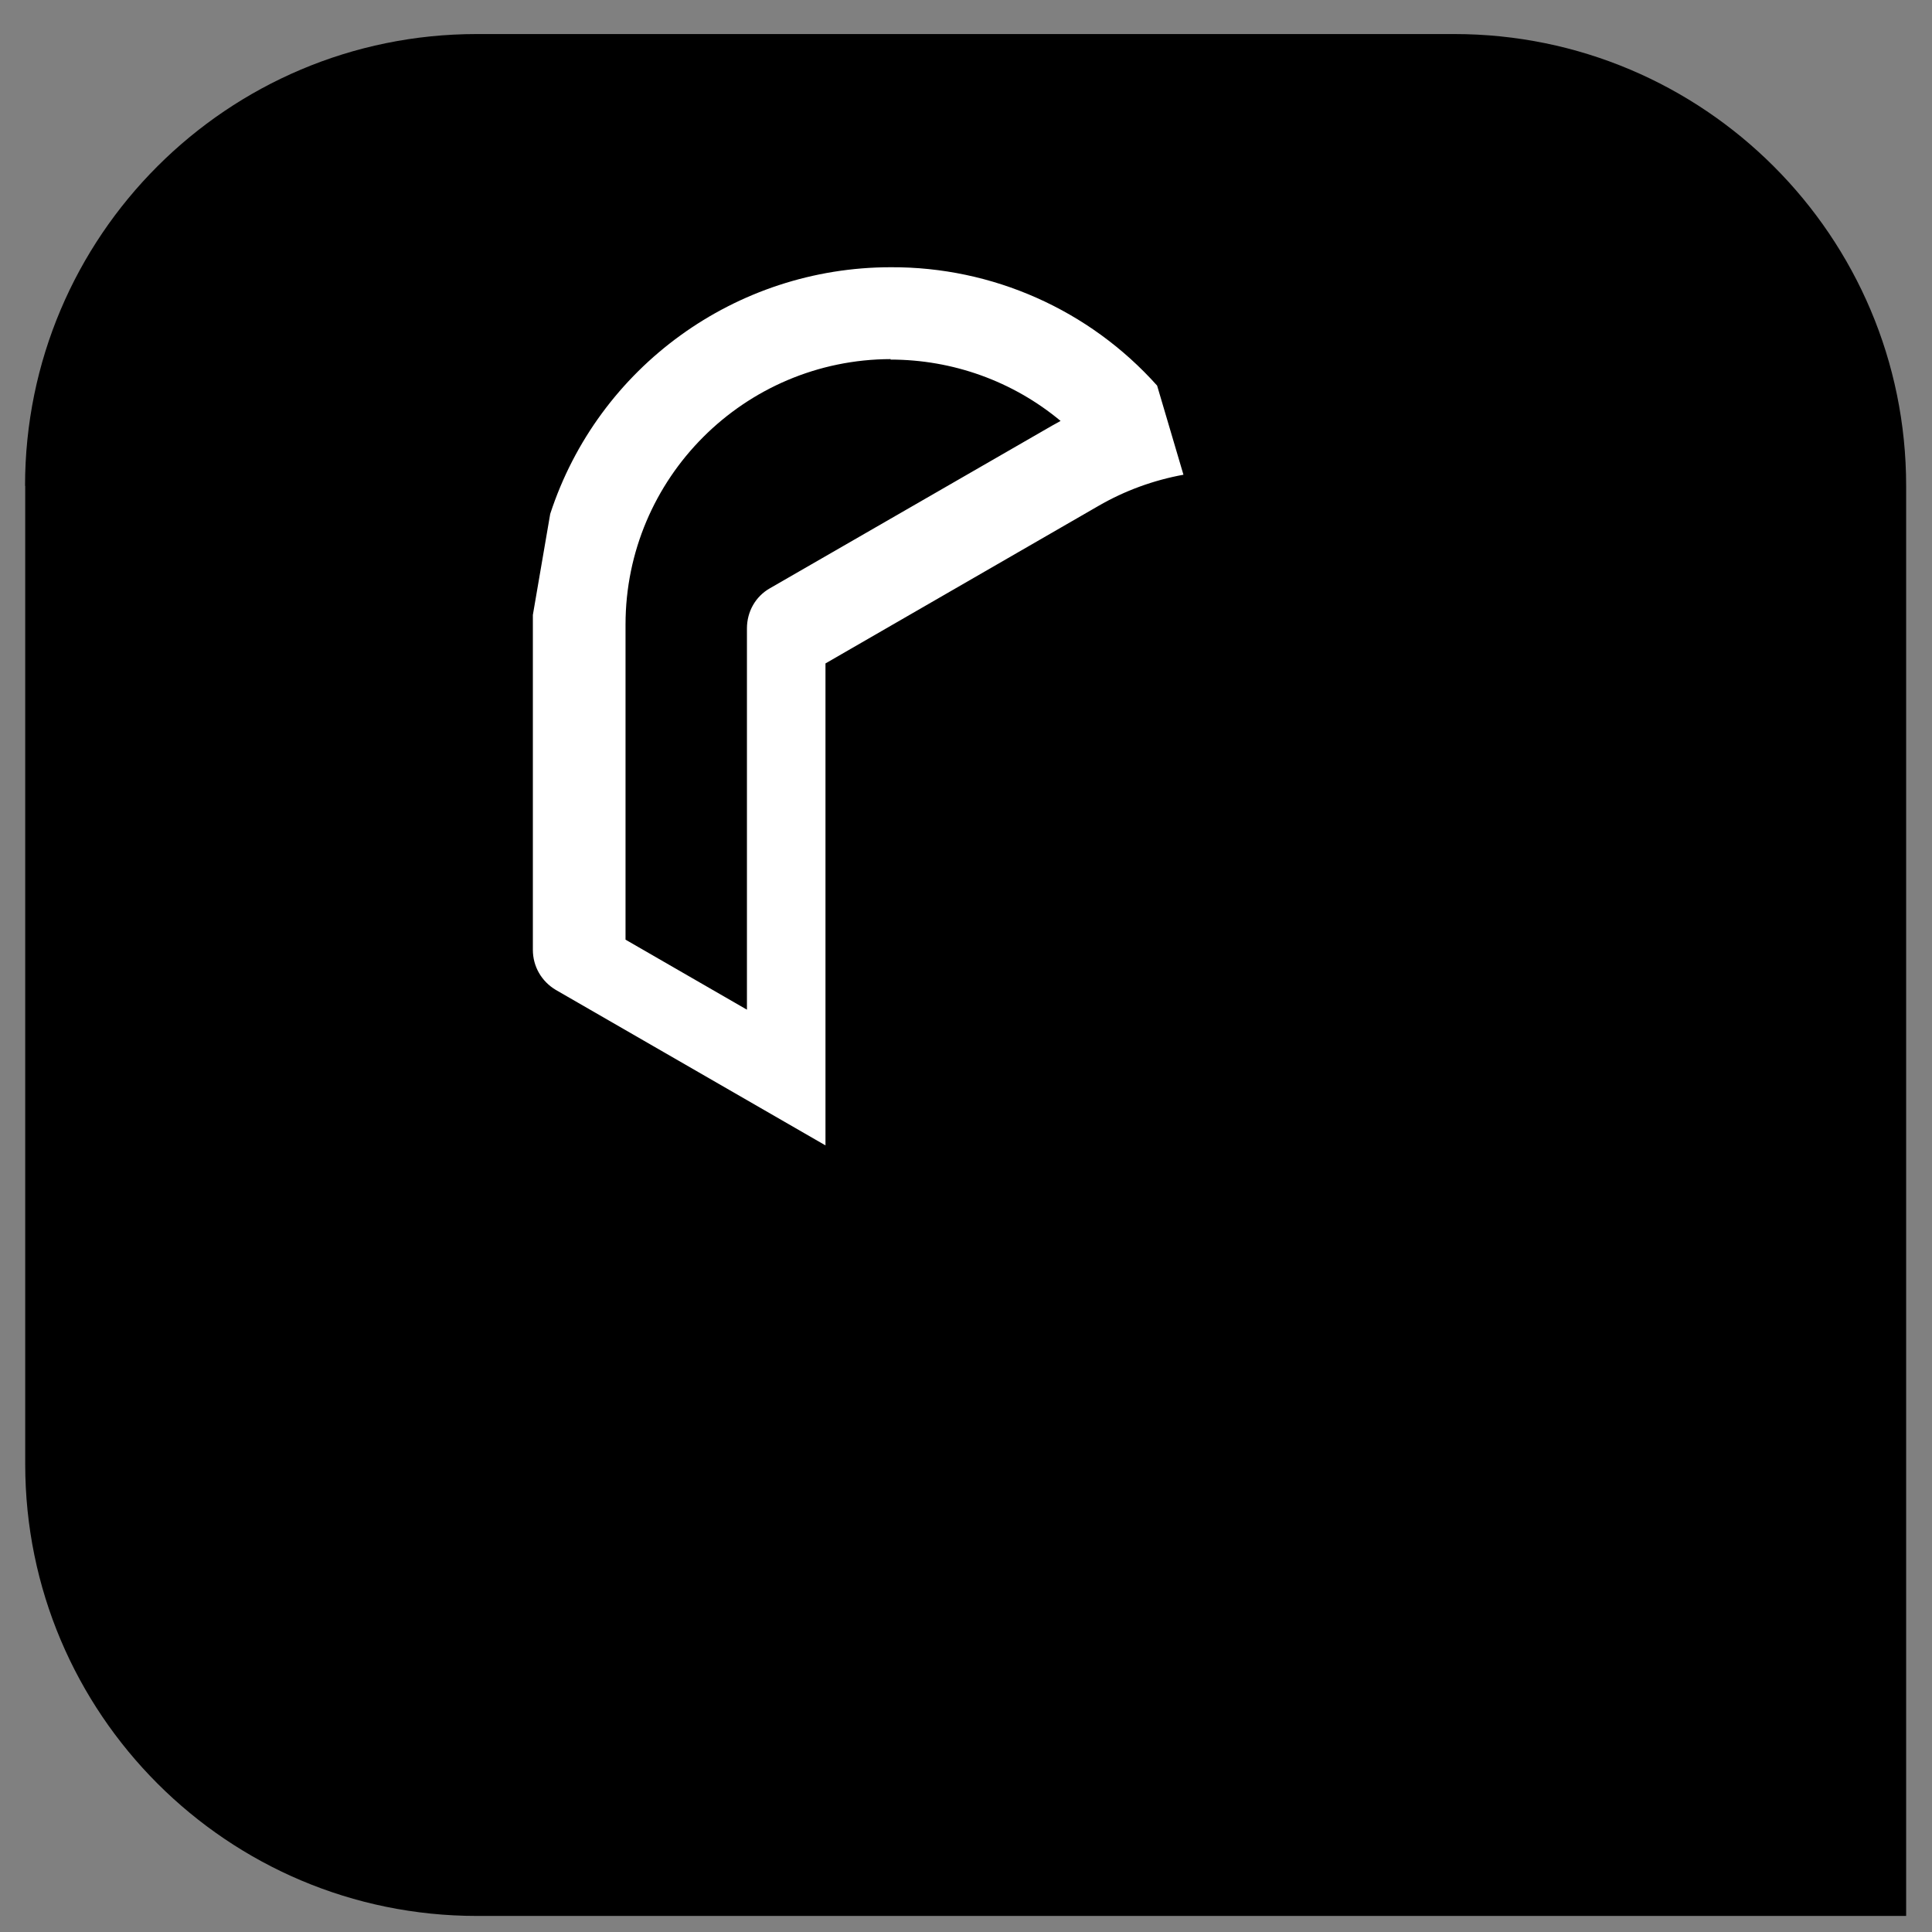 <?xml version="1.0" encoding="utf-8"?>
<!-- Generator: Adobe Illustrator 28.0.0, SVG Export Plug-In . SVG Version: 6.00 Build 0)  -->
<svg version="1.1" id="Layer_1" xmlns="http://www.w3.org/2000/svg" xmlns:xlink="http://www.w3.org/1999/xlink" x="0px" y="0px"
	 viewBox="0 0 1203 1203" style="enable-background:new 0 0 1203 1203;" xml:space="preserve">
<rect x="0" y="0" width="1203" height="1203" fill="#808080" stroke="none"/>
<style type="text/css">
	.st0{fill:#FFFFFF;}
</style>
<path d="M15.6,302.5c0-155.4,126-281.3,281.3-281.3h608.6c155.4,0,281.4,126,281.4,281.3V1193H297c-155.4,0-281.3-126-281.3-281.3
	V302.5z"/>
<path id="a" class="st0" d="M554.7,166.4c-96.5,0-182.2,62-212.1,153.6l-10.8,62.9v208.5c0,10.4,5.4,19.7,14.3,25L514,713.2V426.7h0
	v-13.6L684,315c16.4-9.5,34.3-16,52.9-19.4l-16.4-55.5C678.3,192.9,617.9,166.1,554.7,166.4z M554.7,223.6l-0.3,0.3
	c38.8,0,76.2,13.4,106,38.2c-1.2,0.6-3.6,2.1-5.4,3L479.4,366.3c-9,5.1-14.3,14.6-14.3,25v237.4l-75.6-43.6V388.9
	C389.5,297.8,463.4,223.8,554.7,223.6L554.7,223.6z"/>
<g transform="rotate(60 1203 1203)">
	<path id="a_00000106853118194903735030000005824248866246421919_" class="st0" d="M959.4,346.2c-48.2-83.6-144.8-126.8-239.1-106.8
		l-59.9,22.1L479.9,365.8c-9,5.2-14.4,14.5-14.5,24.9l0.2,193.7l248.1-143.3l0,0l11.8-6.8l169.9,98.1c16.5,9.5,31,21.7,43.2,36.1
		l39.9-41.9C998.3,466.5,991.3,400.9,959.4,346.2z M909.8,374.9l-0.4-0.1c19.4,33.6,26.5,72.7,19.9,110.9c-1.1-0.8-3.6-2.1-5.3-3.2
		L748.7,381c-8.9-5.2-19.8-5.1-28.9,0.1L514.2,499.8l-0.1-87.2l170-98.1C763,268.8,864.1,295.8,909.8,374.9L909.8,374.9z"/>
</g>
<g transform="rotate(120 1203 1203)">
	<path id="a_00000011016900744214636050000018161832037678444473_" class="st0" d="M1006.1,786.7c48.2-83.6,37.4-188.8-27-260.5
		l-49.1-40.8L749.4,381.2c-9-5.2-19.7-5.2-28.9-0.1l-167.7,97L801,621.3l0,0l11.8,6.8l0,196.2c0,19-3.3,37.7-9.6,55.5l56.2,13.6
		C921.3,880.5,974.7,841.6,1006.1,786.7z M956.5,758l-0.1-0.4c-19.4,33.6-49.7,59.3-86.1,72.7c0.1-1.3,0-4.2,0.1-6.1l0.2-202.7
		c0.1-10.3-5.5-19.7-14.5-24.9L650.4,477.9l75.5-43.7l170,98.1C974.9,577.9,1002,678.9,956.5,758L956.5,758z"/>
</g>
<g transform="rotate(180 1203 1203)">
	<path id="a_00000109022569806597243610000014276099303441593492_" class="st0" d="M647.9,1047.3c96.5,0,182.2-62,212.1-153.6
		l10.8-62.9V622.2c0-10.4-5.4-19.7-14.3-25l-167.9-96.7V787h0v13.6l-169.9,98.1c-16.4,9.5-34.3,16-52.9,19.4l16.4,55.5
		C524.3,1020.8,584.7,1047.6,647.9,1047.3z M647.9,990l0.3-0.3c-38.8,0-76.2-13.4-106-38.2c1.2-0.6,3.6-2.1,5.4-3l175.7-101.2
		c9-5.1,14.3-14.6,14.3-25V584.9l75.6,43.6v196.3C813.2,915.9,739.3,989.9,647.9,990L647.9,990z"/>
</g>
<g transform="rotate(240 1203 1203)">
	<path id="a_00000181079440331748991000000002049948593693207196_" class="st0" d="M243.2,867.4C291.4,951,388,994.2,482.3,974.3
		l59.9-22.1l180.6-104.2c9-5.2,14.4-14.5,14.5-24.9l-0.2-193.7L488.9,772.5l0,0l-11.8,6.8l-169.9-98.1c-16.5-9.5-31-21.7-43.2-36.1
		L224.1,687C204.4,747.1,211.3,812.8,243.2,867.4z M292.8,838.8l0.4,0.1c-19.4-33.6-26.5-72.7-19.9-110.9c1.1,0.8,3.6,2.1,5.3,3.2
		l175.4,101.5c8.9,5.2,19.8,5.1,28.9-0.1l205.6-118.7l0.1,87.2l-170,98.1C439.6,944.8,338.6,917.8,292.8,838.8L292.8,838.8z"/>
</g>
<g transform="rotate(300 1203 1203)">
	<path id="a_00000031173849721488454810000005652040201682428052_" class="st0" d="M196.6,427c-48.2,83.6-37.4,188.8,27,260.5
		l49.1,40.8l180.6,104.2c9,5.2,19.7,5.2,28.9,0.1l167.7-97L401.7,592.3l0,0l-11.8-6.8l0-196.2c0-19,3.3-37.7,9.6-55.5l-56.2-13.6
		C281.3,333.2,227.9,372.1,196.6,427z M246.2,455.6l0.1,0.4c19.4-33.6,49.7-59.3,86.1-72.7c-0.1,1.3,0,4.2-0.1,6.1L332,592.1
		c-0.1,10.3,5.5,19.7,14.5,24.9l205.6,118.7l-75.5,43.7l-170-98.1C227.7,635.8,200.6,534.8,246.2,455.6L246.2,455.6z"/>
</g>
</svg>
